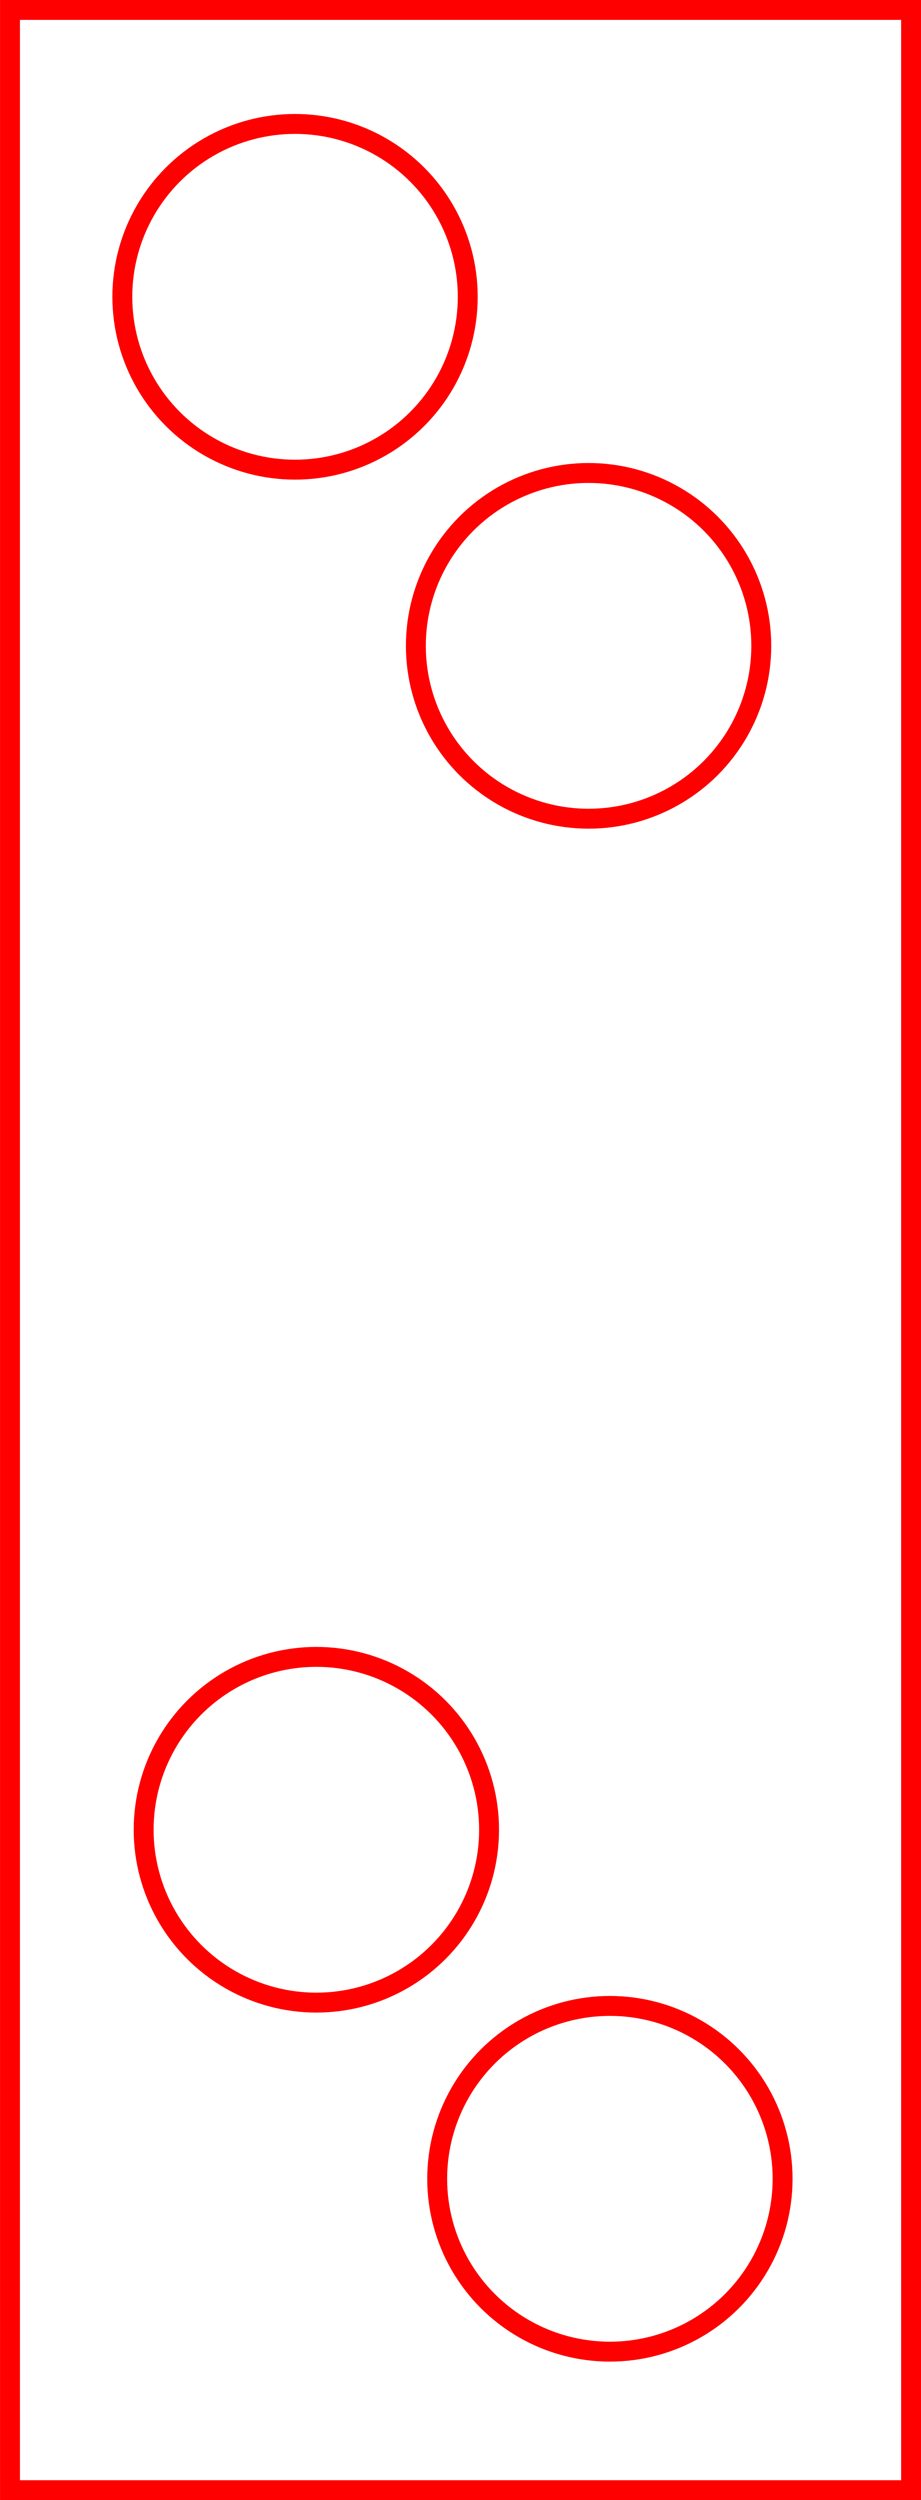 <?xml version="1.0" encoding="UTF-8" standalone="no"?>
<!-- Created with Inkscape (http://www.inkscape.org/) -->

<svg
   xmlns:dc="http://purl.org/dc/elements/1.1/"
   xmlns:cc="http://creativecommons.org/ns#"
   xmlns:rdf="http://www.w3.org/1999/02/22-rdf-syntax-ns#"
   xmlns:svg="http://www.w3.org/2000/svg"
   xmlns="http://www.w3.org/2000/svg"
   xmlns:sodipodi="http://sodipodi.sourceforge.net/DTD/sodipodi-0.dtd"
   xmlns:inkscape="http://www.inkscape.org/namespaces/inkscape"
   width="12.265mm"
   height="33.265mm"
   viewBox="0 0 12.265 33.265"
   version="1.1"
   id="svg8"
   inkscape:version="0.92.4 (5da689c313, 2019-01-14)"
   sodipodi:docname="Extender.svg">
  <defs
     id="defs2" />
  <sodipodi:namedview
     id="base"
     pagecolor="#ffffff"
     bordercolor="#666666"
     borderopacity="1.0"
     inkscape:pageopacity="0.0"
     inkscape:pageshadow="2"
     inkscape:zoom="7.9195959"
     inkscape:cx="-15.338424"
     inkscape:cy="75.772674"
     inkscape:document-units="mm"
     inkscape:current-layer="layer1"
     showgrid="false"
     fit-margin-top="0"
     fit-margin-left="0"
     fit-margin-right="0"
     fit-margin-bottom="0"
     inkscape:window-width="2880"
     inkscape:window-height="1676"
     inkscape:window-x="-12"
     inkscape:window-y="-12"
     inkscape:window-maximized="1" />
  <g
     inkscape:label="Layer 1"
     inkscape:groupmode="layer"
     id="layer1"
     transform="translate(-37.665,-57.987)">
    <rect
       style="fill:none;stroke:#ff0000;stroke-width:0.265;stroke-opacity:1"
       id="rect4518"
       width="12"
       height="33"
       x="37.798"
       y="58.119" />
    <circle
       style="fill:none;stroke:#ff0000;stroke-width:0.265;stroke-opacity:1"
       id="path4520"
       cx="41.594"
       cy="61.936"
       r="2.3" />
    <circle
       style="fill:none;stroke:#ff0000;stroke-width:0.265;stroke-opacity:1"
       id="path4520-8"
       cx="45.503"
       cy="66.58"
       r="2.3" />
    <circle
       style="fill:none;stroke:#ff0000;stroke-width:0.265;stroke-opacity:1"
       id="path4520-87"
       cx="41.878"
       cy="82.332"
       r="2.3" />
    <circle
       style="fill:none;stroke:#ff0000;stroke-width:0.265;stroke-opacity:1"
       id="path4520-8-0"
       cx="45.787"
       cy="86.976"
       r="2.3" />
  </g>
</svg>
